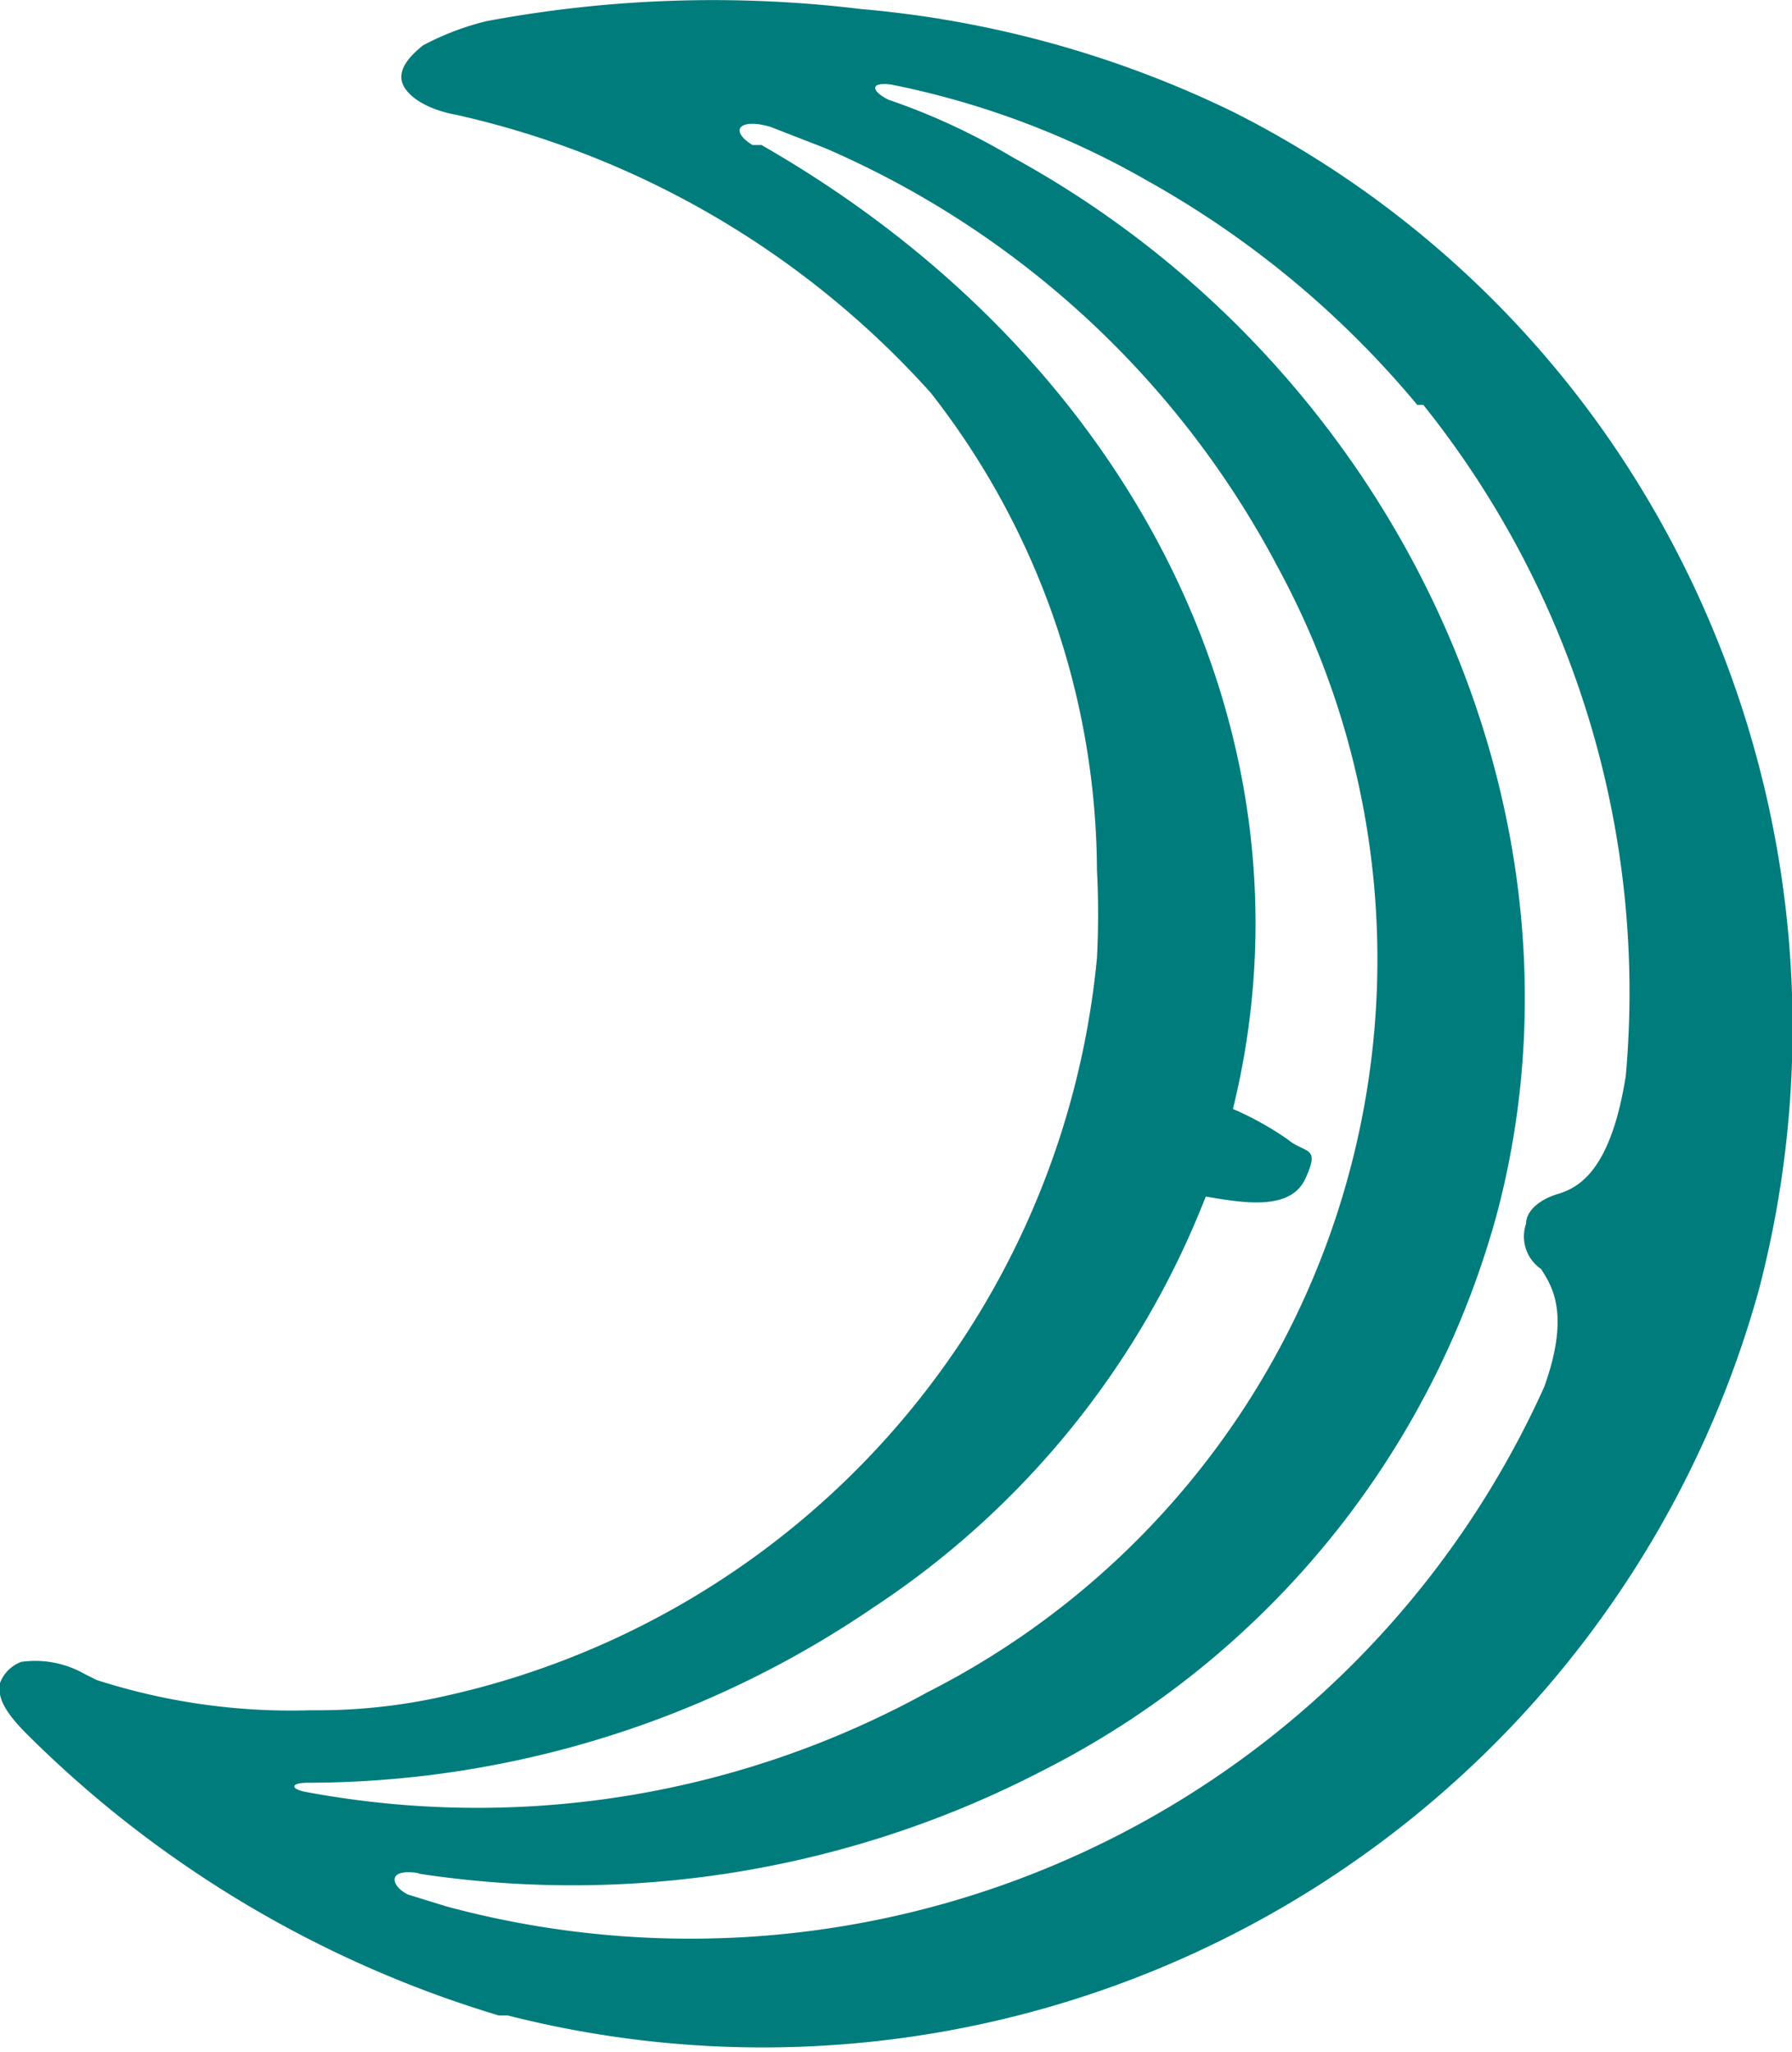 <svg xmlns="http://www.w3.org/2000/svg" width="59.3" height="67.9" viewBox="0 0 59.3 67.9"><path fill="#007c7c" d="M53.7 15.2A33.4 33.4 0 0 0 40.8 3.7 35 35 0 0 0 28.5.3a40.7 40.7 0 0 0-12.4.4 9 9 0 0 0-2.1.8c-.5.4-.8.8-.7 1.2s.7.9 1.8 1.1A29.9 29.9 0 0 1 30.8 13a25.8 25.8 0 0 1 5.5 15.8 28 28 0 0 1 0 2.9 27.7 27.7 0 0 1-21.9 24.5 19 19 0 0 1-4.1.4 21 21 0 0 1-7.1-1l-.4-.2A3.3 3.3 0 0 0 .7 55a1.2 1.2 0 0 0-.7.7c-.1.5.2 1 .9 1.7a37.3 37.3 0 0 0 15.6 9.3h.3a34.2 34.2 0 0 0 41.4-24 34.3 34.3 0 0 0-4.5-27.5zm-24.8 38a28.8 28.8 0 0 0 11-13.6c1.2.2 2.8.5 3.3-.6s0-.8-.6-1.3a10.4 10.4 0 0 0-1.8-1c3-12.2-3.2-24.8-15.6-31.9h-.3c-.8-.5-.4-.9.6-.6l1.8.7a30.7 30.7 0 0 1 15 13.9A27.2 27.2 0 0 1 30.7 56a30.9 30.9 0 0 1-20.6 3.3c-.5-.1-.5-.3.1-.3a33.3 33.3 0 0 0 18.7-5.8zm-14.1 9.9l-1.3-.4c-.6-.3-.7-.9.4-.7h-.1a33.8 33.8 0 0 0 20.7-3.4 29.3 29.3 0 0 0 15-18.3c3.6-13.3-3.2-28.1-16-35.1a21.7 21.7 0 0 0-4.1-1.9c-.6-.3-.6-.6.1-.5A28.1 28.1 0 0 1 38 6a31.7 31.7 0 0 1 8.9 7.4h.2a31.1 31.1 0 0 1 6.7 22.2c-.5 3.2-1.6 3.7-2.2 3.9-.7.2-1.1.6-1.1 1A1.3 1.3 0 0 0 51 42c.3.5 1 1.4.1 3.9a31 31 0 0 1-36.3 17.2z"/></svg>